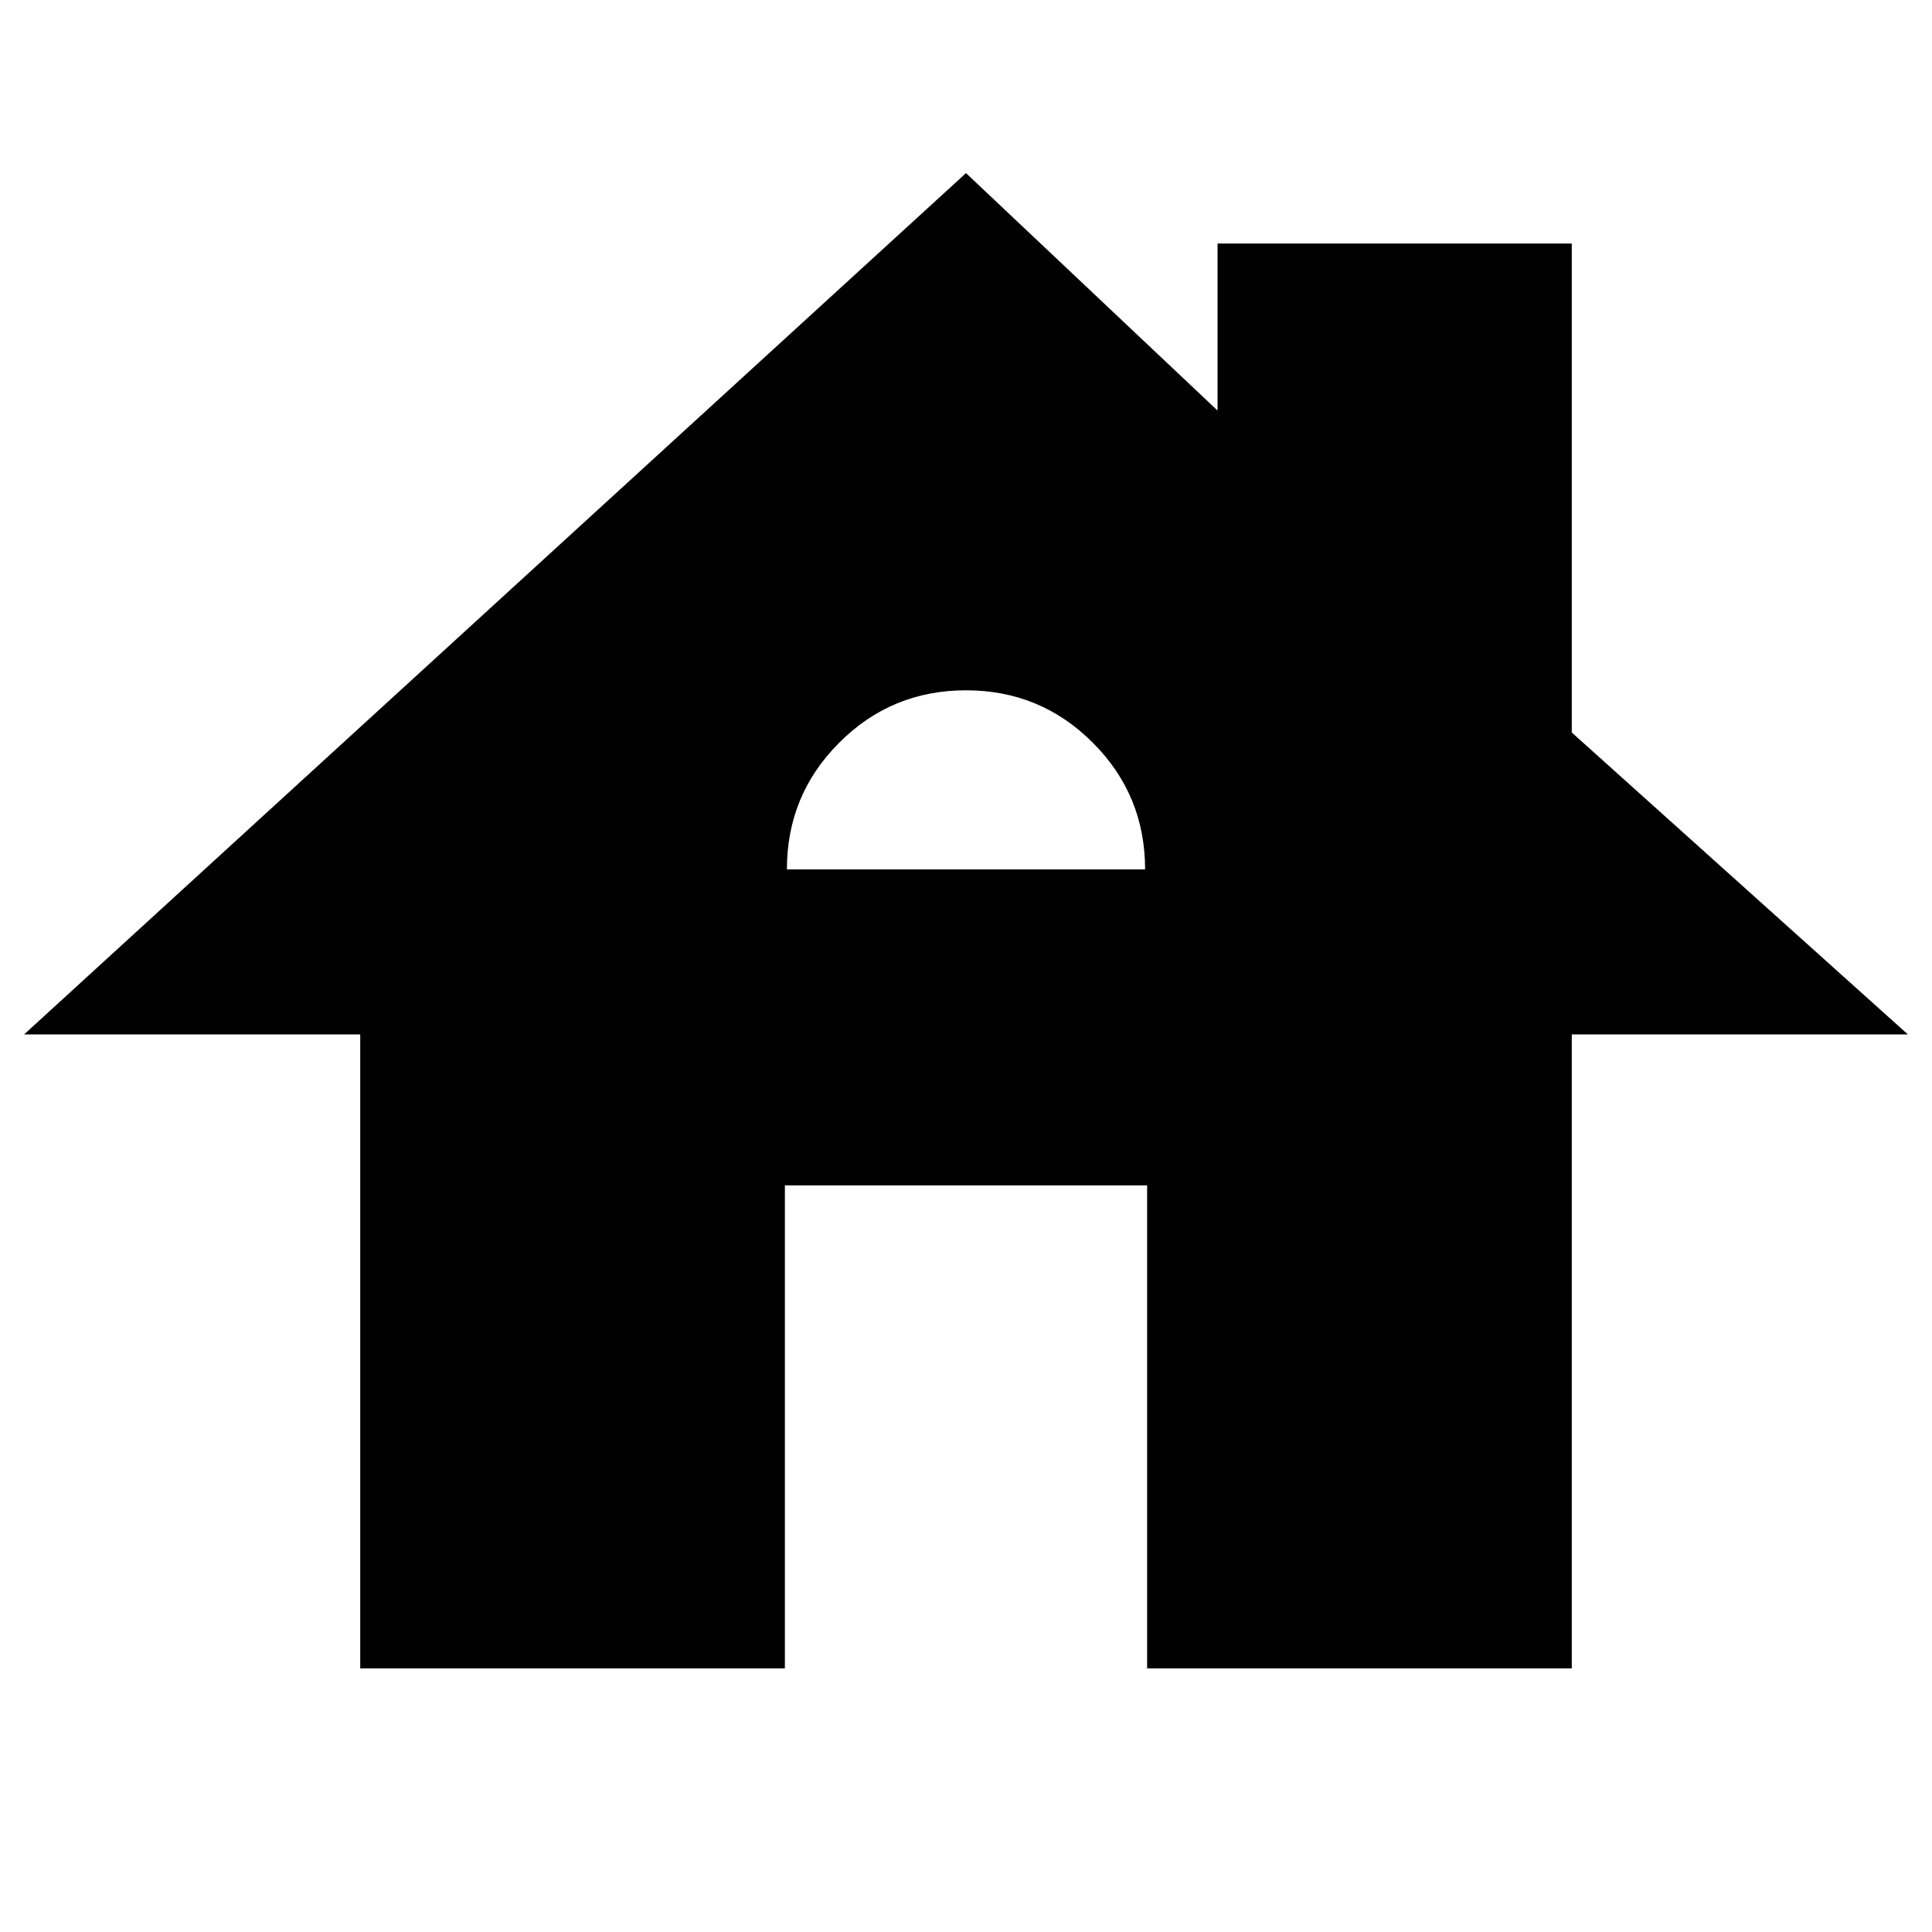 <svg xmlns="http://www.w3.org/2000/svg" height="20" width="20"><path d="M3.729 17.271v-6.563H.25L10 1.792l2.604 2.458V2.521h3.667v5.062l3.479 3.125h-3.479v6.563h-4.396v-5h-3.75v5ZM8.146 9h3.708q0-.771-.542-1.312-.541-.542-1.312-.542t-1.312.542Q8.146 8.229 8.146 9Z"/></svg>